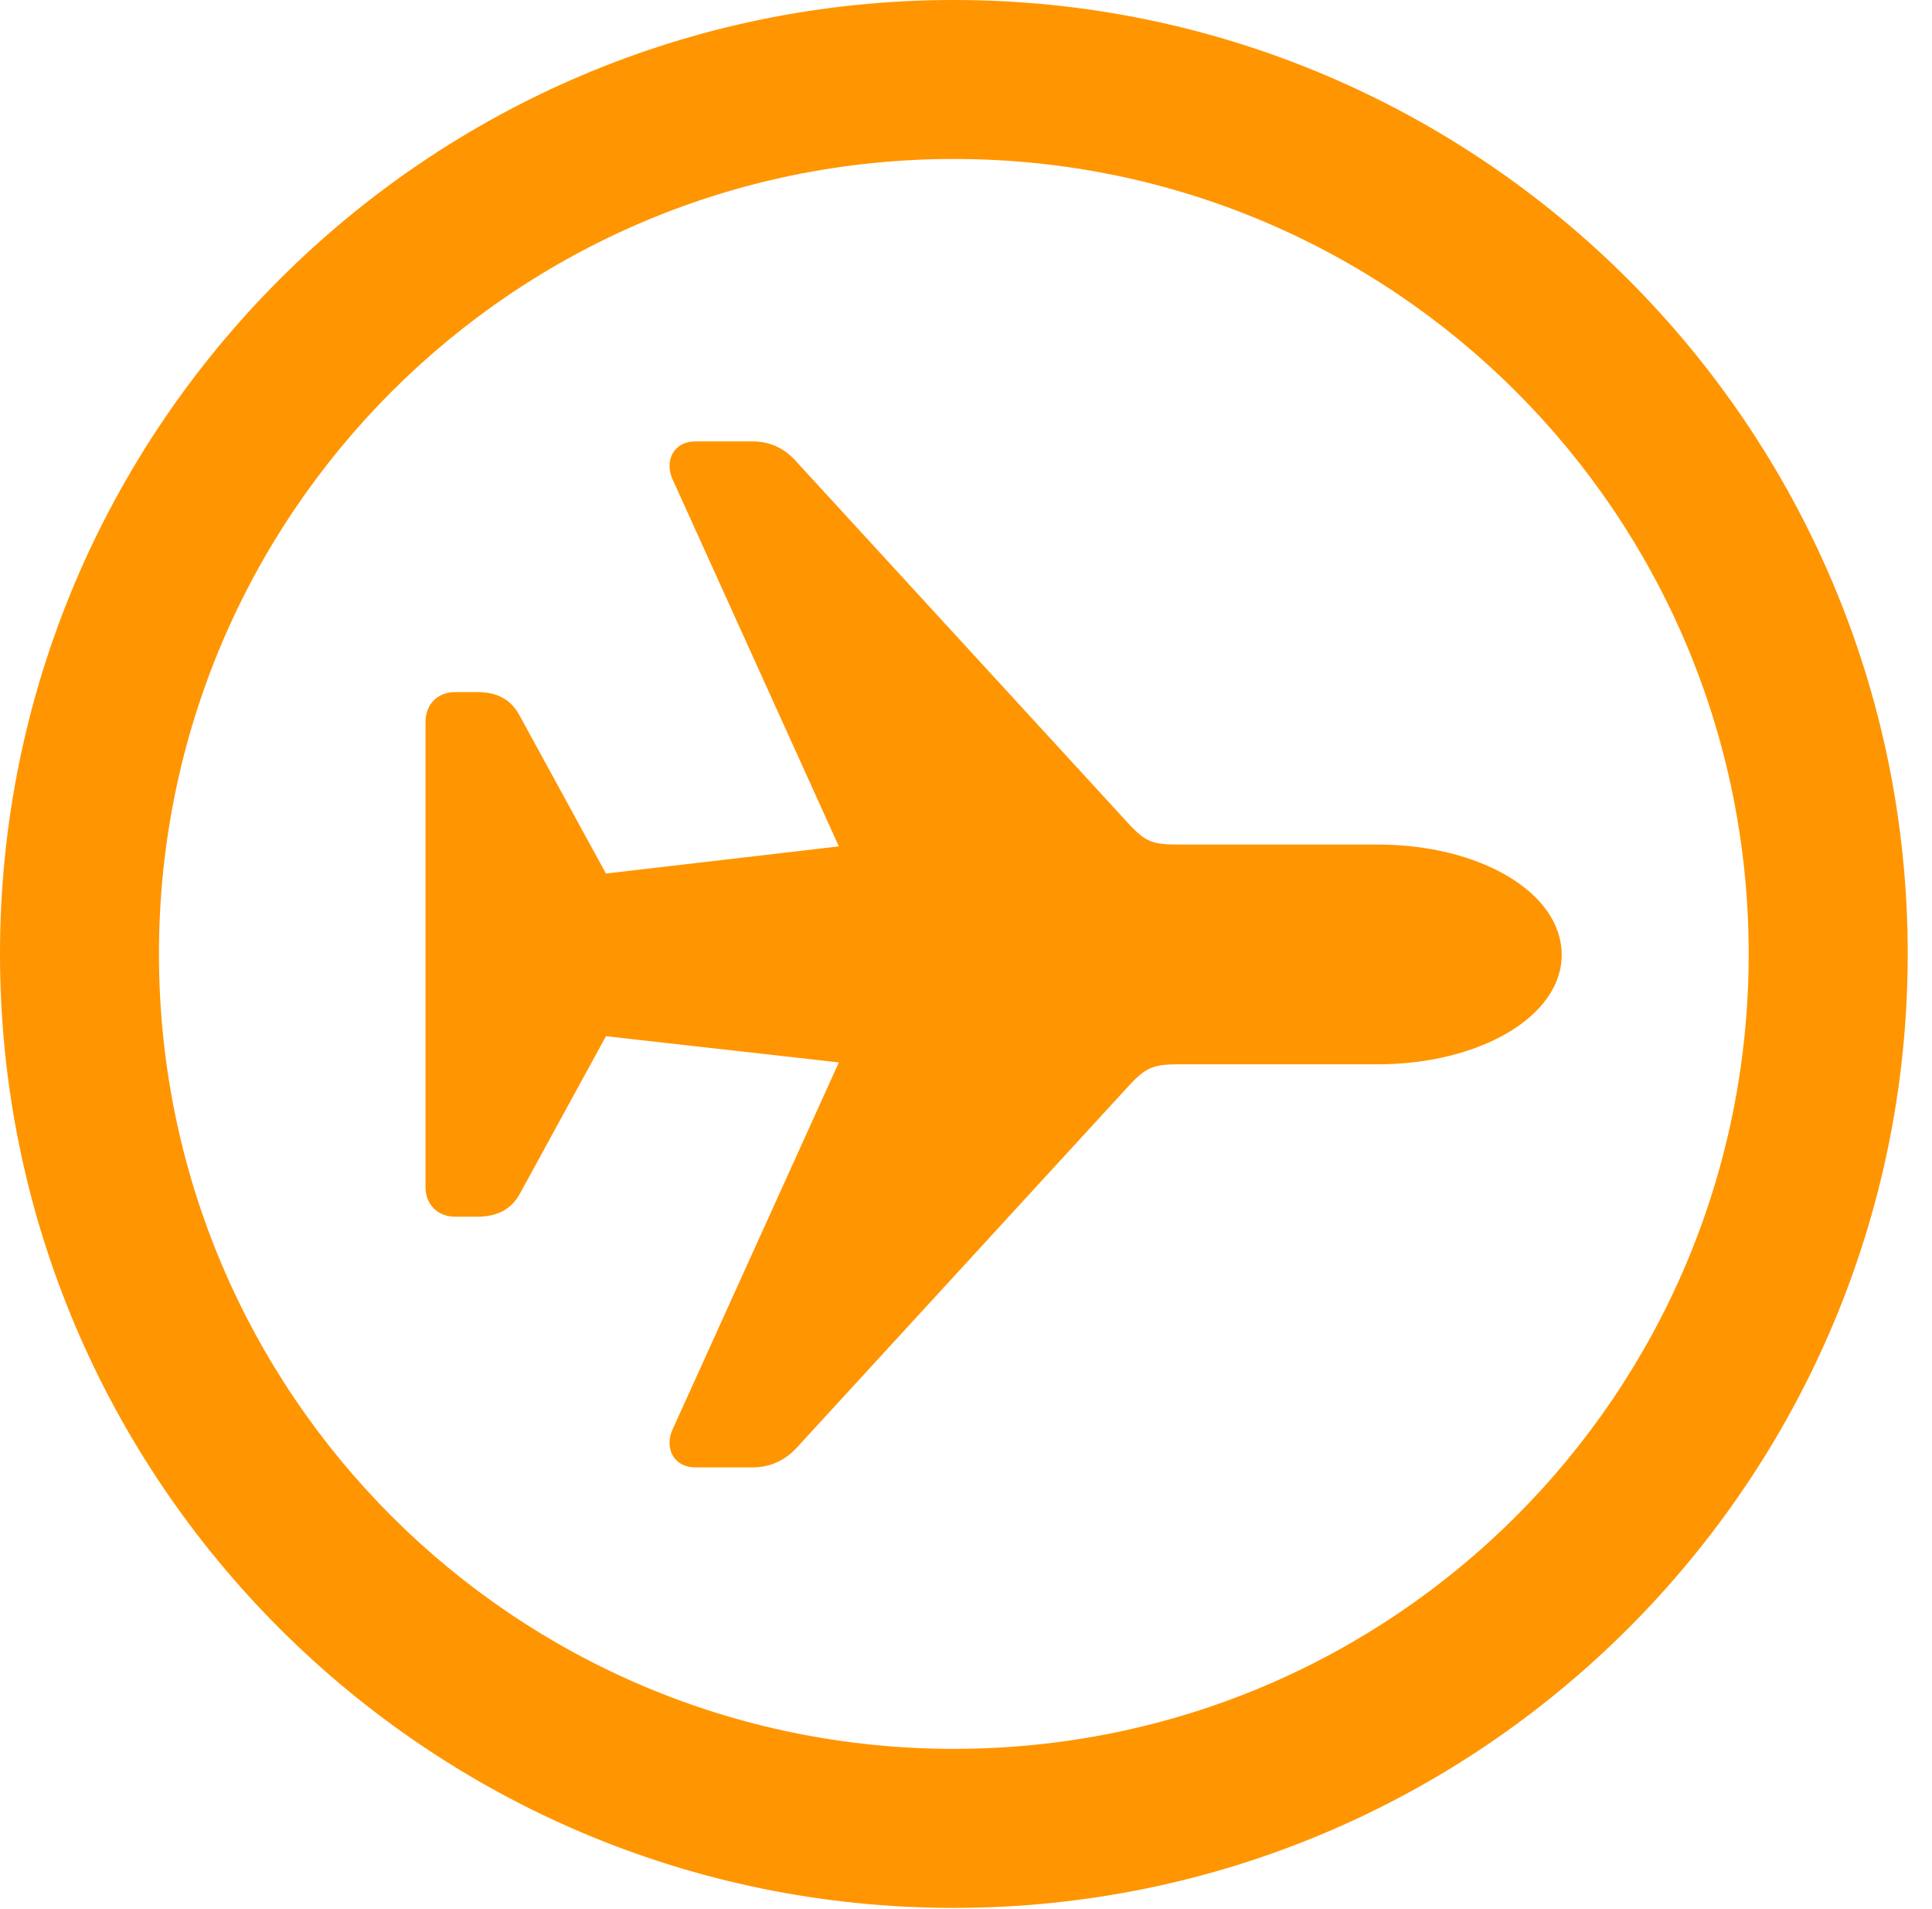 <?xml version="1.0" encoding="UTF-8"?>
<!--Generator: Apple Native CoreSVG 326-->
<!DOCTYPE svg
PUBLIC "-//W3C//DTD SVG 1.1//EN"
       "http://www.w3.org/Graphics/SVG/1.1/DTD/svg11.dtd">
<svg version="1.1" xmlns="http://www.w3.org/2000/svg" xmlns:xlink="http://www.w3.org/1999/xlink" viewBox="0 0 28.246 27.904">
 <g>
  <rect height="27.904" opacity="0" width="28.246" x="0" y="0"/>
  <path d="M13.945 27.891C21.643 27.891 27.891 21.643 27.891 13.945C27.891 6.248 21.643 0 13.945 0C6.248 0 0 6.248 0 13.945C0 21.643 6.248 27.891 13.945 27.891ZM13.945 25.566C7.52 25.566 2.324 20.371 2.324 13.945C2.324 7.52 7.52 2.324 13.945 2.324C20.371 2.324 25.566 7.52 25.566 13.945C25.566 20.371 20.371 25.566 13.945 25.566Z" fill="#ff9500"/>
  <path d="M22.832 13.959C22.832 13.043 21.629 12.346 20.139 12.346L17.213 12.346C16.857 12.346 16.748 12.305 16.516 12.059L11.648 6.754C11.471 6.549 11.252 6.453 11.006 6.453L10.158 6.453C9.871 6.453 9.707 6.713 9.83 7L12.264 12.373L8.859 12.77L7.588 10.445C7.465 10.227 7.273 10.117 6.973 10.117L6.658 10.117C6.398 10.117 6.221 10.295 6.221 10.555L6.221 17.35C6.221 17.609 6.398 17.787 6.658 17.787L6.973 17.787C7.273 17.787 7.465 17.678 7.588 17.473L8.859 15.148L12.264 15.531L9.83 20.904C9.707 21.191 9.871 21.451 10.158 21.451L11.006 21.451C11.252 21.451 11.471 21.355 11.648 21.164L16.516 15.859C16.748 15.613 16.857 15.559 17.213 15.559L20.139 15.559C21.629 15.559 22.832 14.861 22.832 13.959Z" fill="#ff9500"/>
 </g>
</svg>
